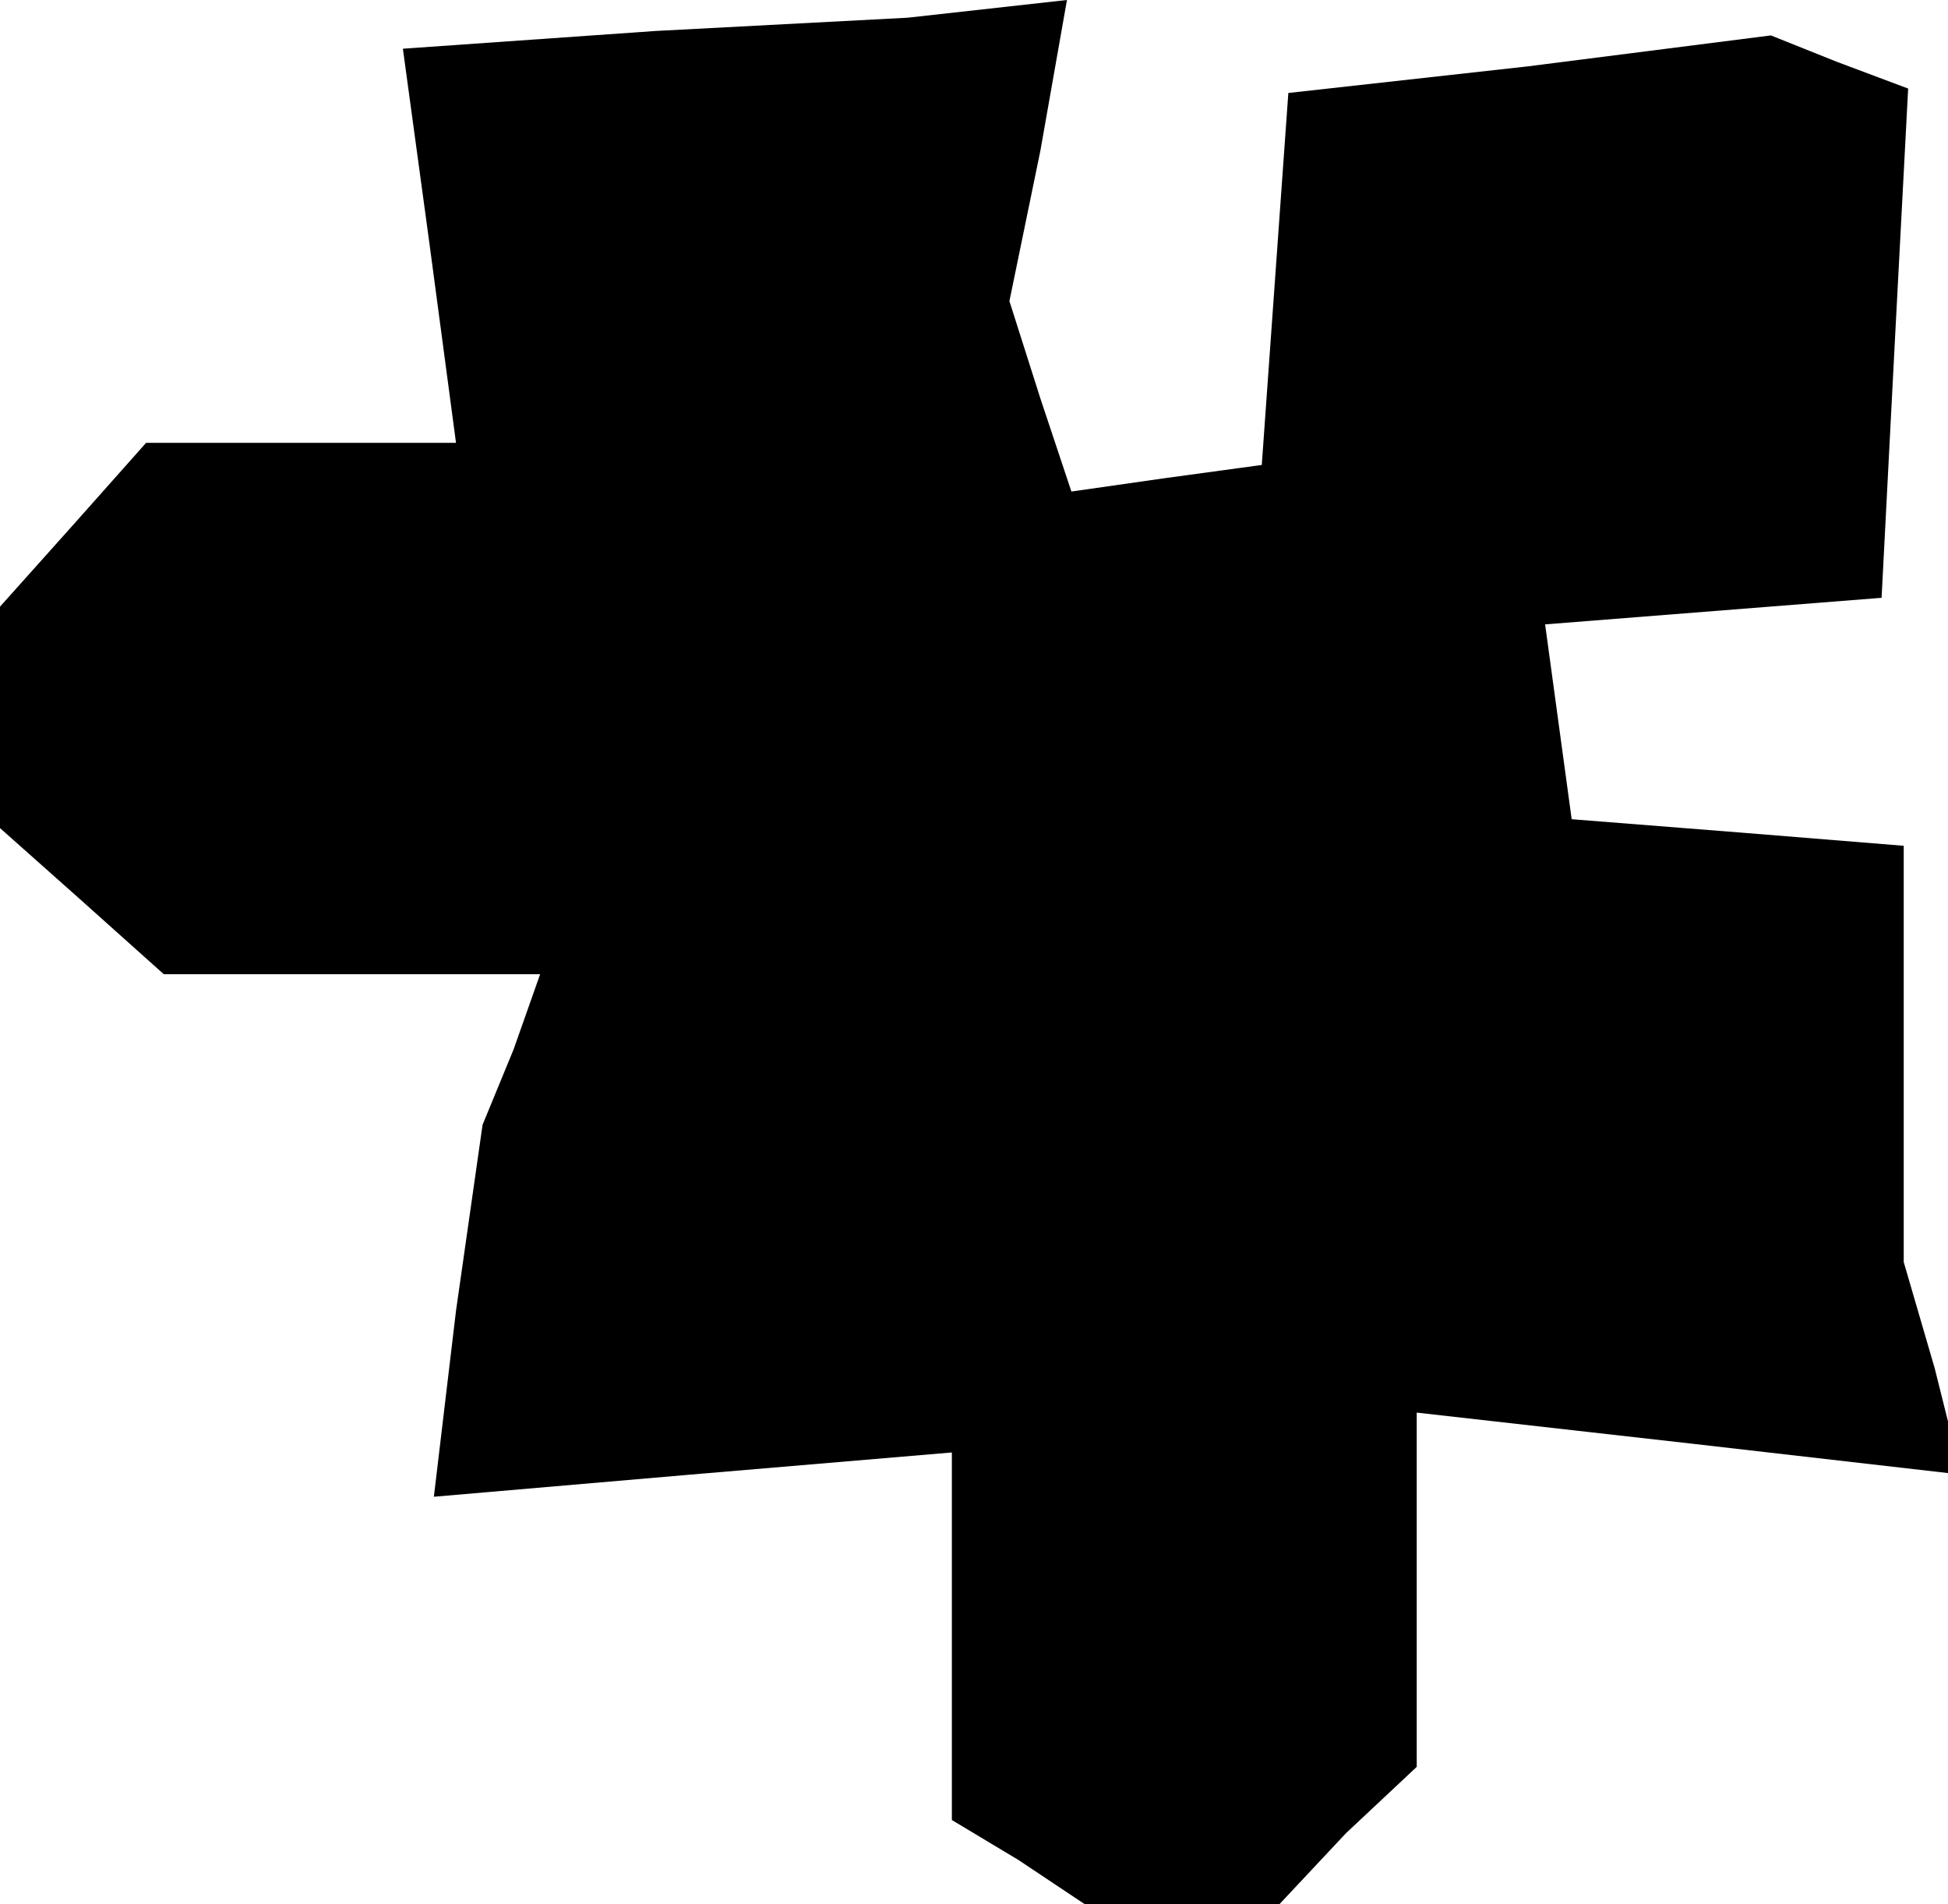 <?xml version="1.0" standalone="no"?>
<!DOCTYPE svg PUBLIC "-//W3C//DTD SVG 20010904//EN"
 "http://www.w3.org/TR/2001/REC-SVG-20010904/DTD/svg10.dtd">
<svg version="1.0" xmlns="http://www.w3.org/2000/svg"
 width="44pt" height="43pt" viewBox="0 0 44 43"
 preserveAspectRatio="xMidYMid meet">
<g transform="translate(0,43) scale(0.1,-0.1)"
fill="#000000" stroke="none">
<path d="M148 423 l-57 -4 6 -44 6 -45 -35 0 -35 0 -16 -18 -17 -19 0 -25 0
-25 18 -16 19 -17 42 0 43 0 -6 -17 -7 -17 -6 -42 -5 -42 58 5 59 5 0 -41 0
-42 15 -9 15 -10 22 0 22 0 15 16 16 15 0 40 0 40 62 -7 61 -7 -6 24 -7 24 0
47 0 47 -37 3 -38 3 -3 22 -3 22 38 3 38 3 3 58 3 57 -16 6 -15 6 -55 -7 -54
-6 -3 -42 -3 -42 -22 -3 -21 -3 -7 21 -7 22 7 34 6 34 -18 -2 -18 -2 -57 -3z"/>
</g>
</svg>
